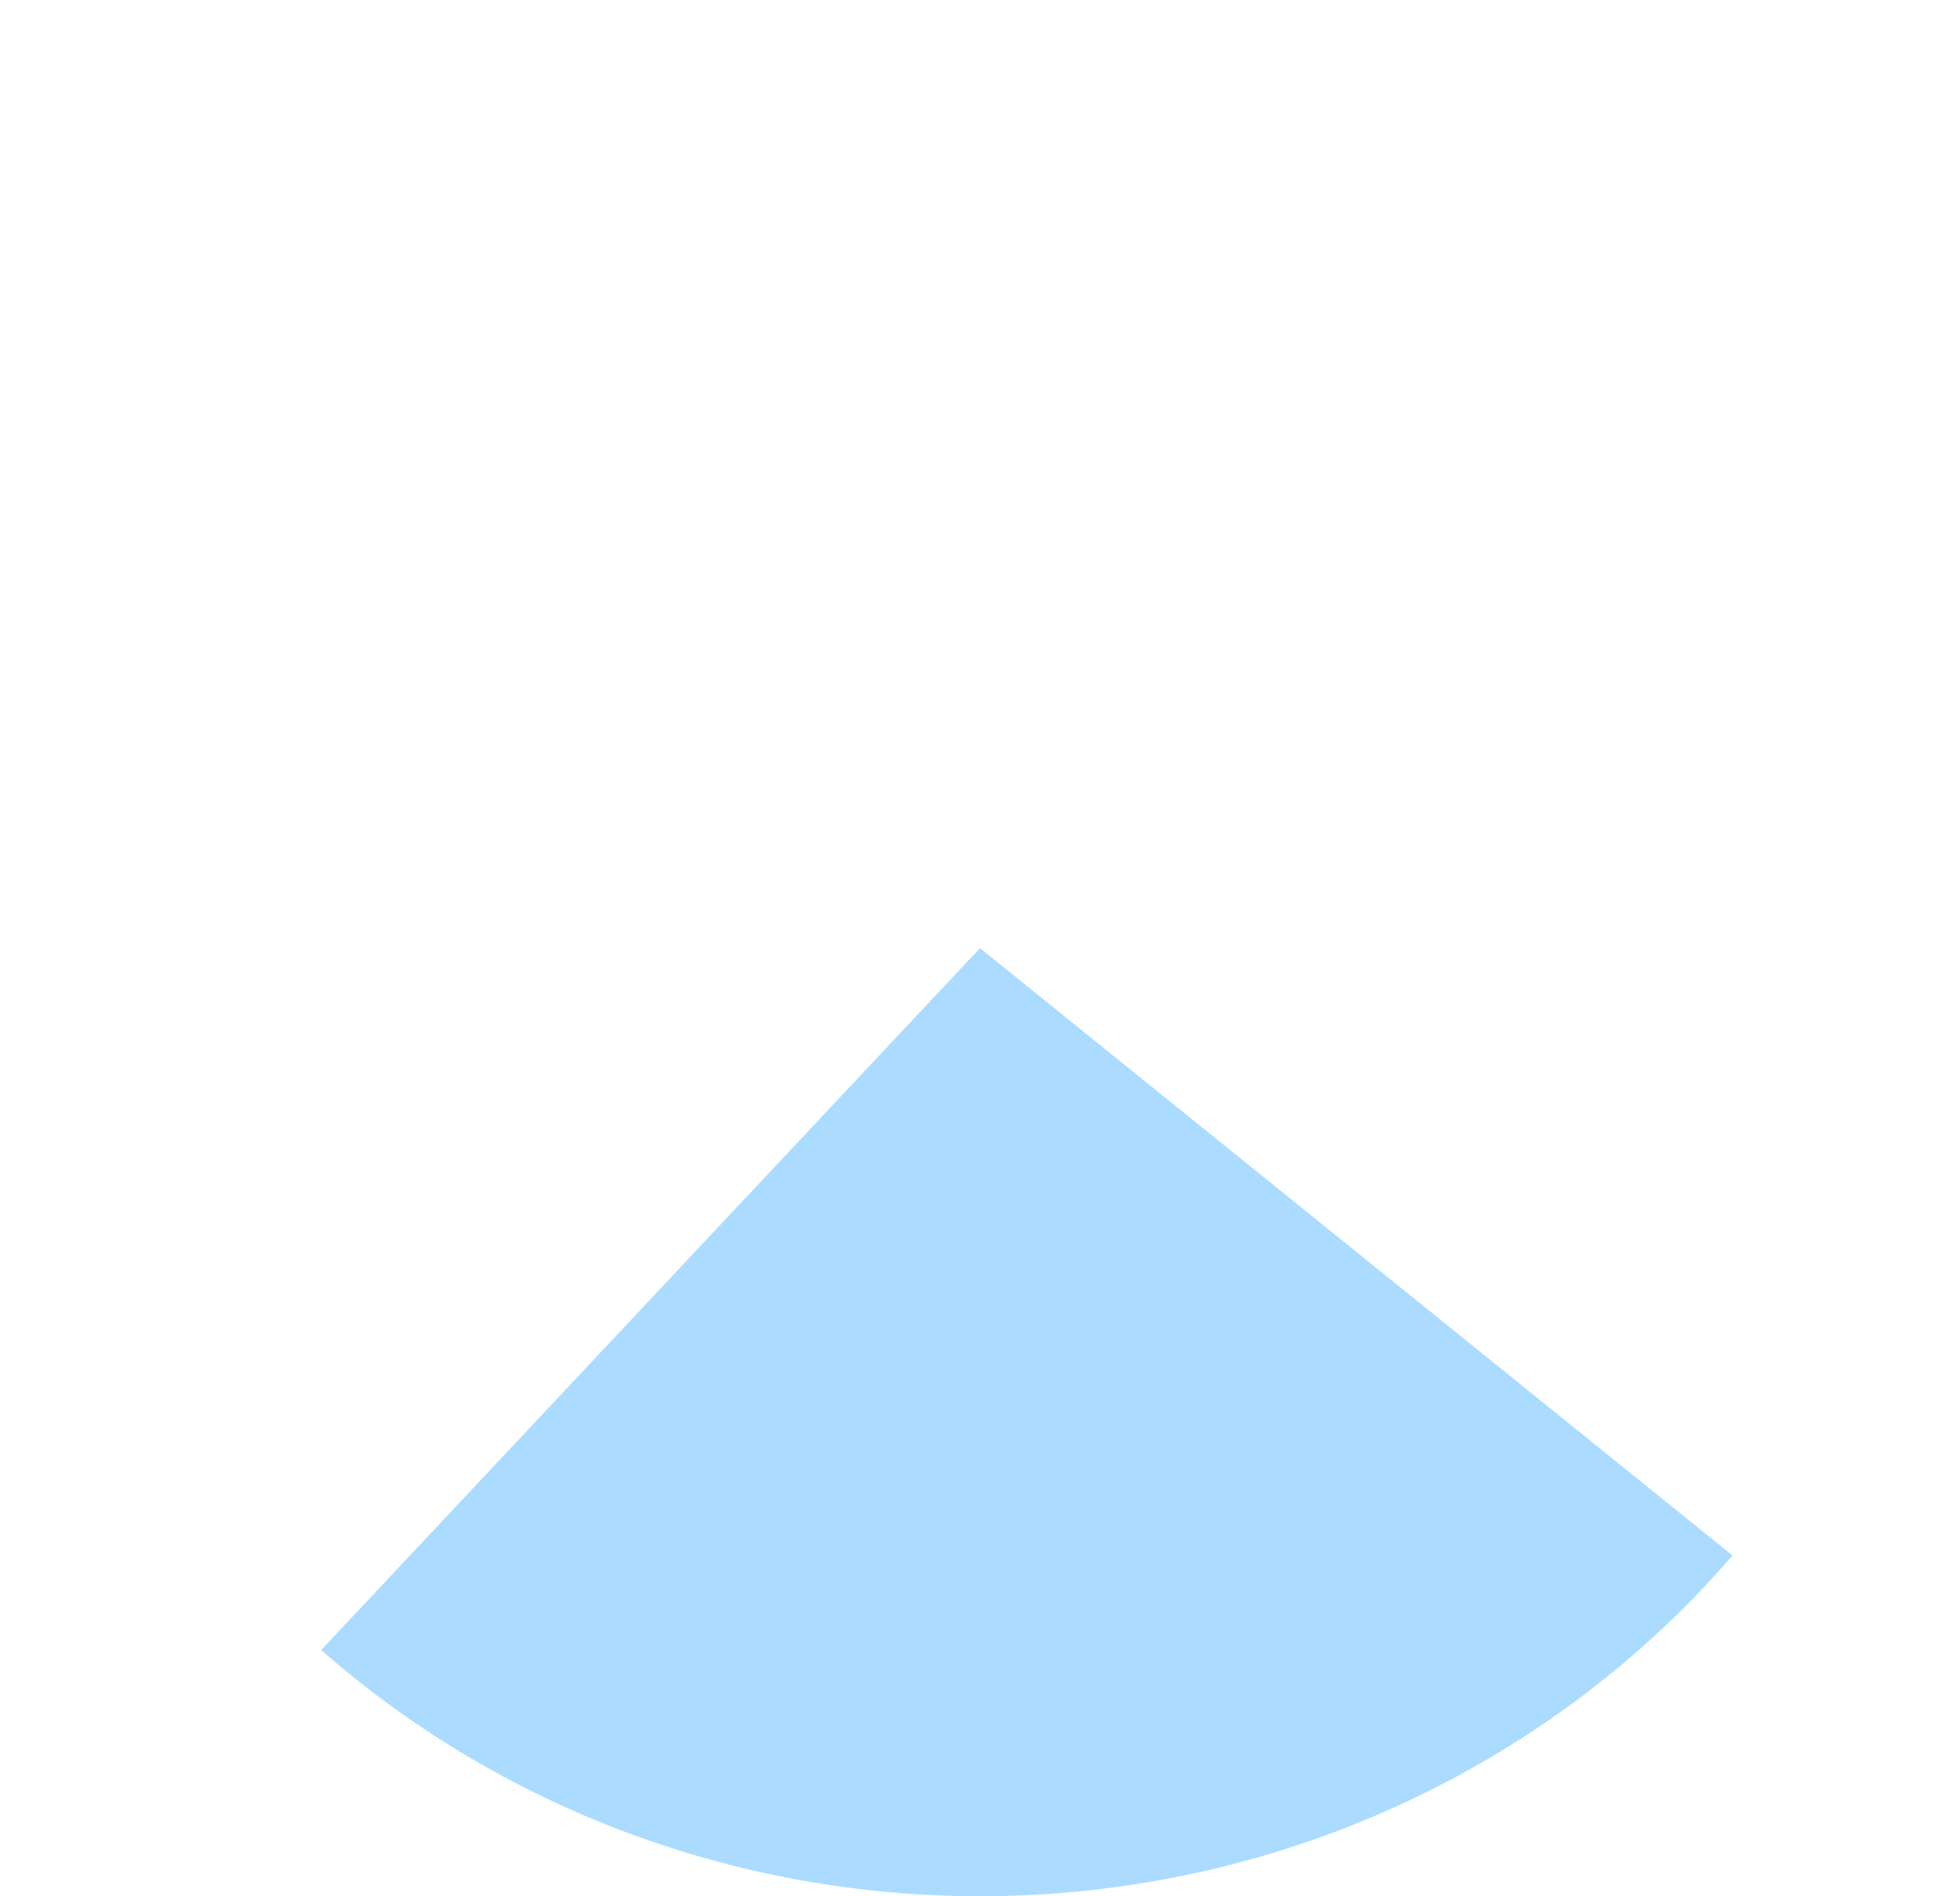 ﻿<?xml version="1.0" encoding="utf-8"?>
<svg version="1.1" xmlns:xlink="http://www.w3.org/1999/xlink" width="153px" height="148px" xmlns="http://www.w3.org/2000/svg">
  <g transform="matrix(1 0 0 1 -142 -428 )">
    <path d="M 167.072 556.783  L 218.5 502  L 277.243 549.404  C 262.708 566.257  241.19 576  218.5 576  C 199.484 576  181.149 569.149  167.072 556.783  Z " fill-rule="nonzero" fill="#47b2ff" stroke="none" fill-opacity="0.455" />
  </g>
</svg>